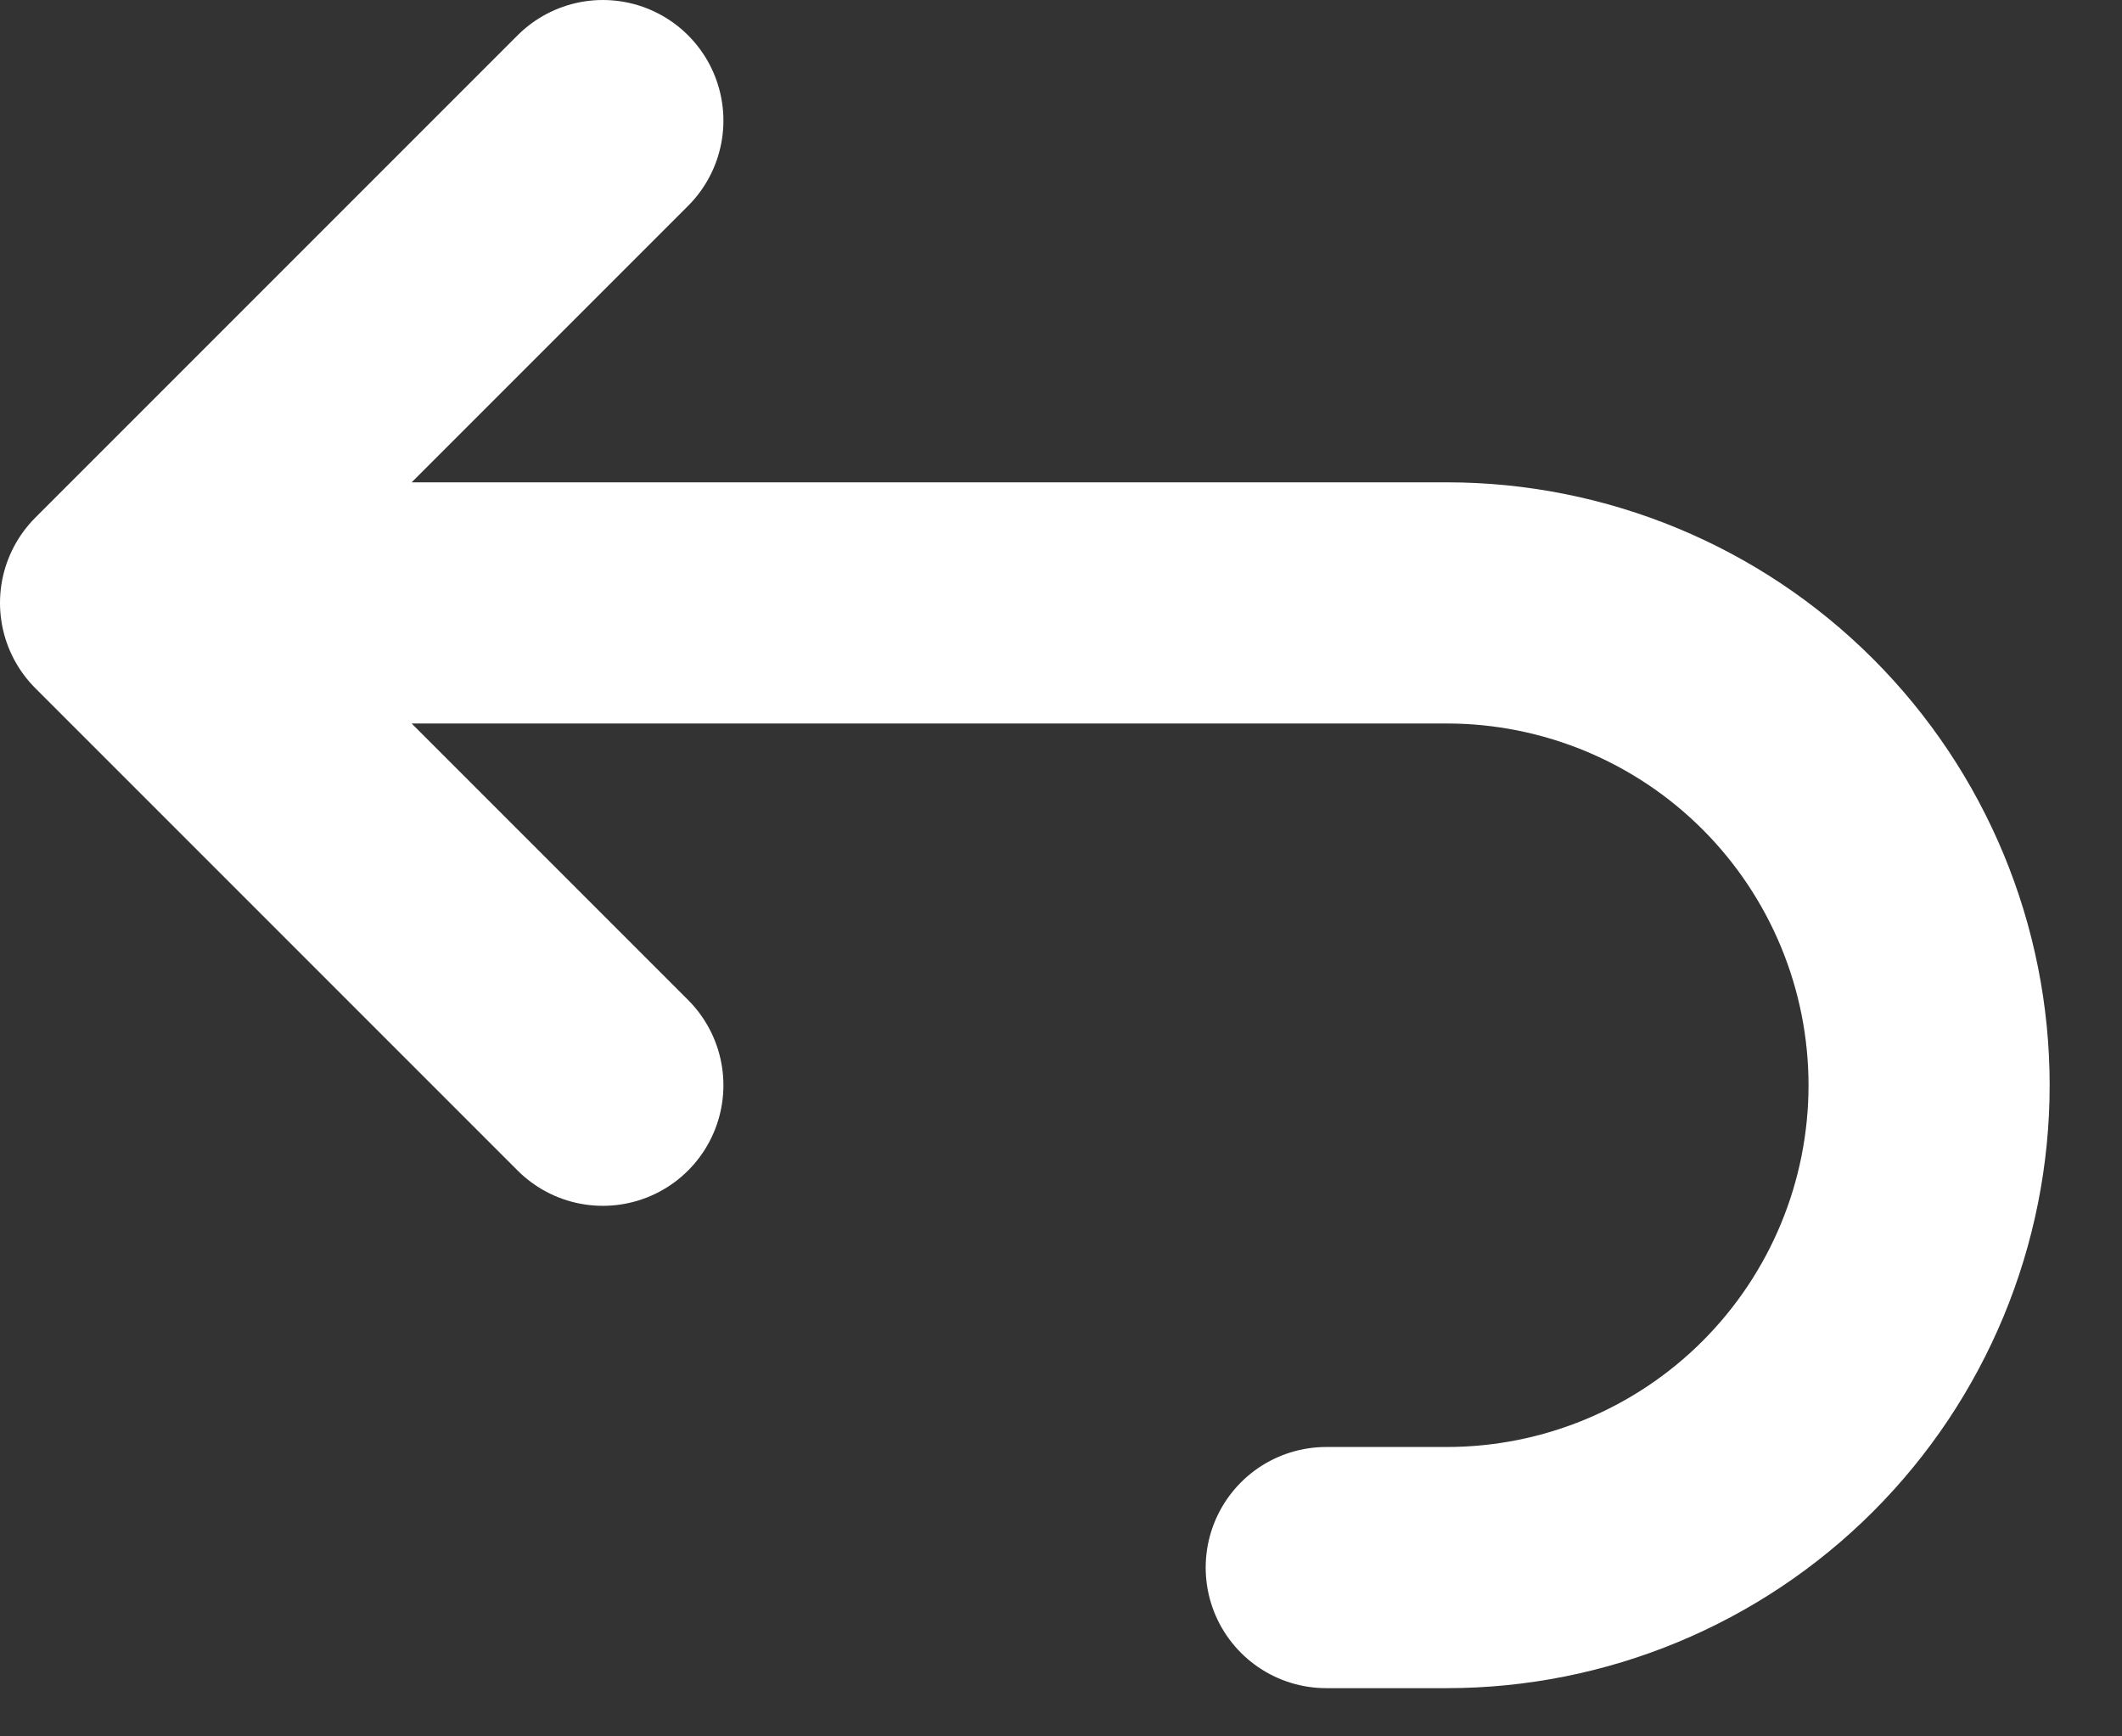 <svg width="22" height="18" viewBox="0 0 22 18" fill="none" xmlns="http://www.w3.org/2000/svg">
<rect x="0" y="0" width="22" height="18" fill="#333333" stroke="none"/>
<path d="M6.25 11.25L1.25 6.25L6.25 1.25M1.25 6.25H15C16.326 6.25 17.598 6.777 18.535 7.714C19.473 8.652 20 9.924 20 11.25C20 12.576 19.473 13.848 18.535 14.786C17.598 15.723 16.326 16.25 15 16.25H13.75" stroke="white" stroke-width="2.5" stroke-linecap="round" stroke-linejoin="round"/>
</svg>
